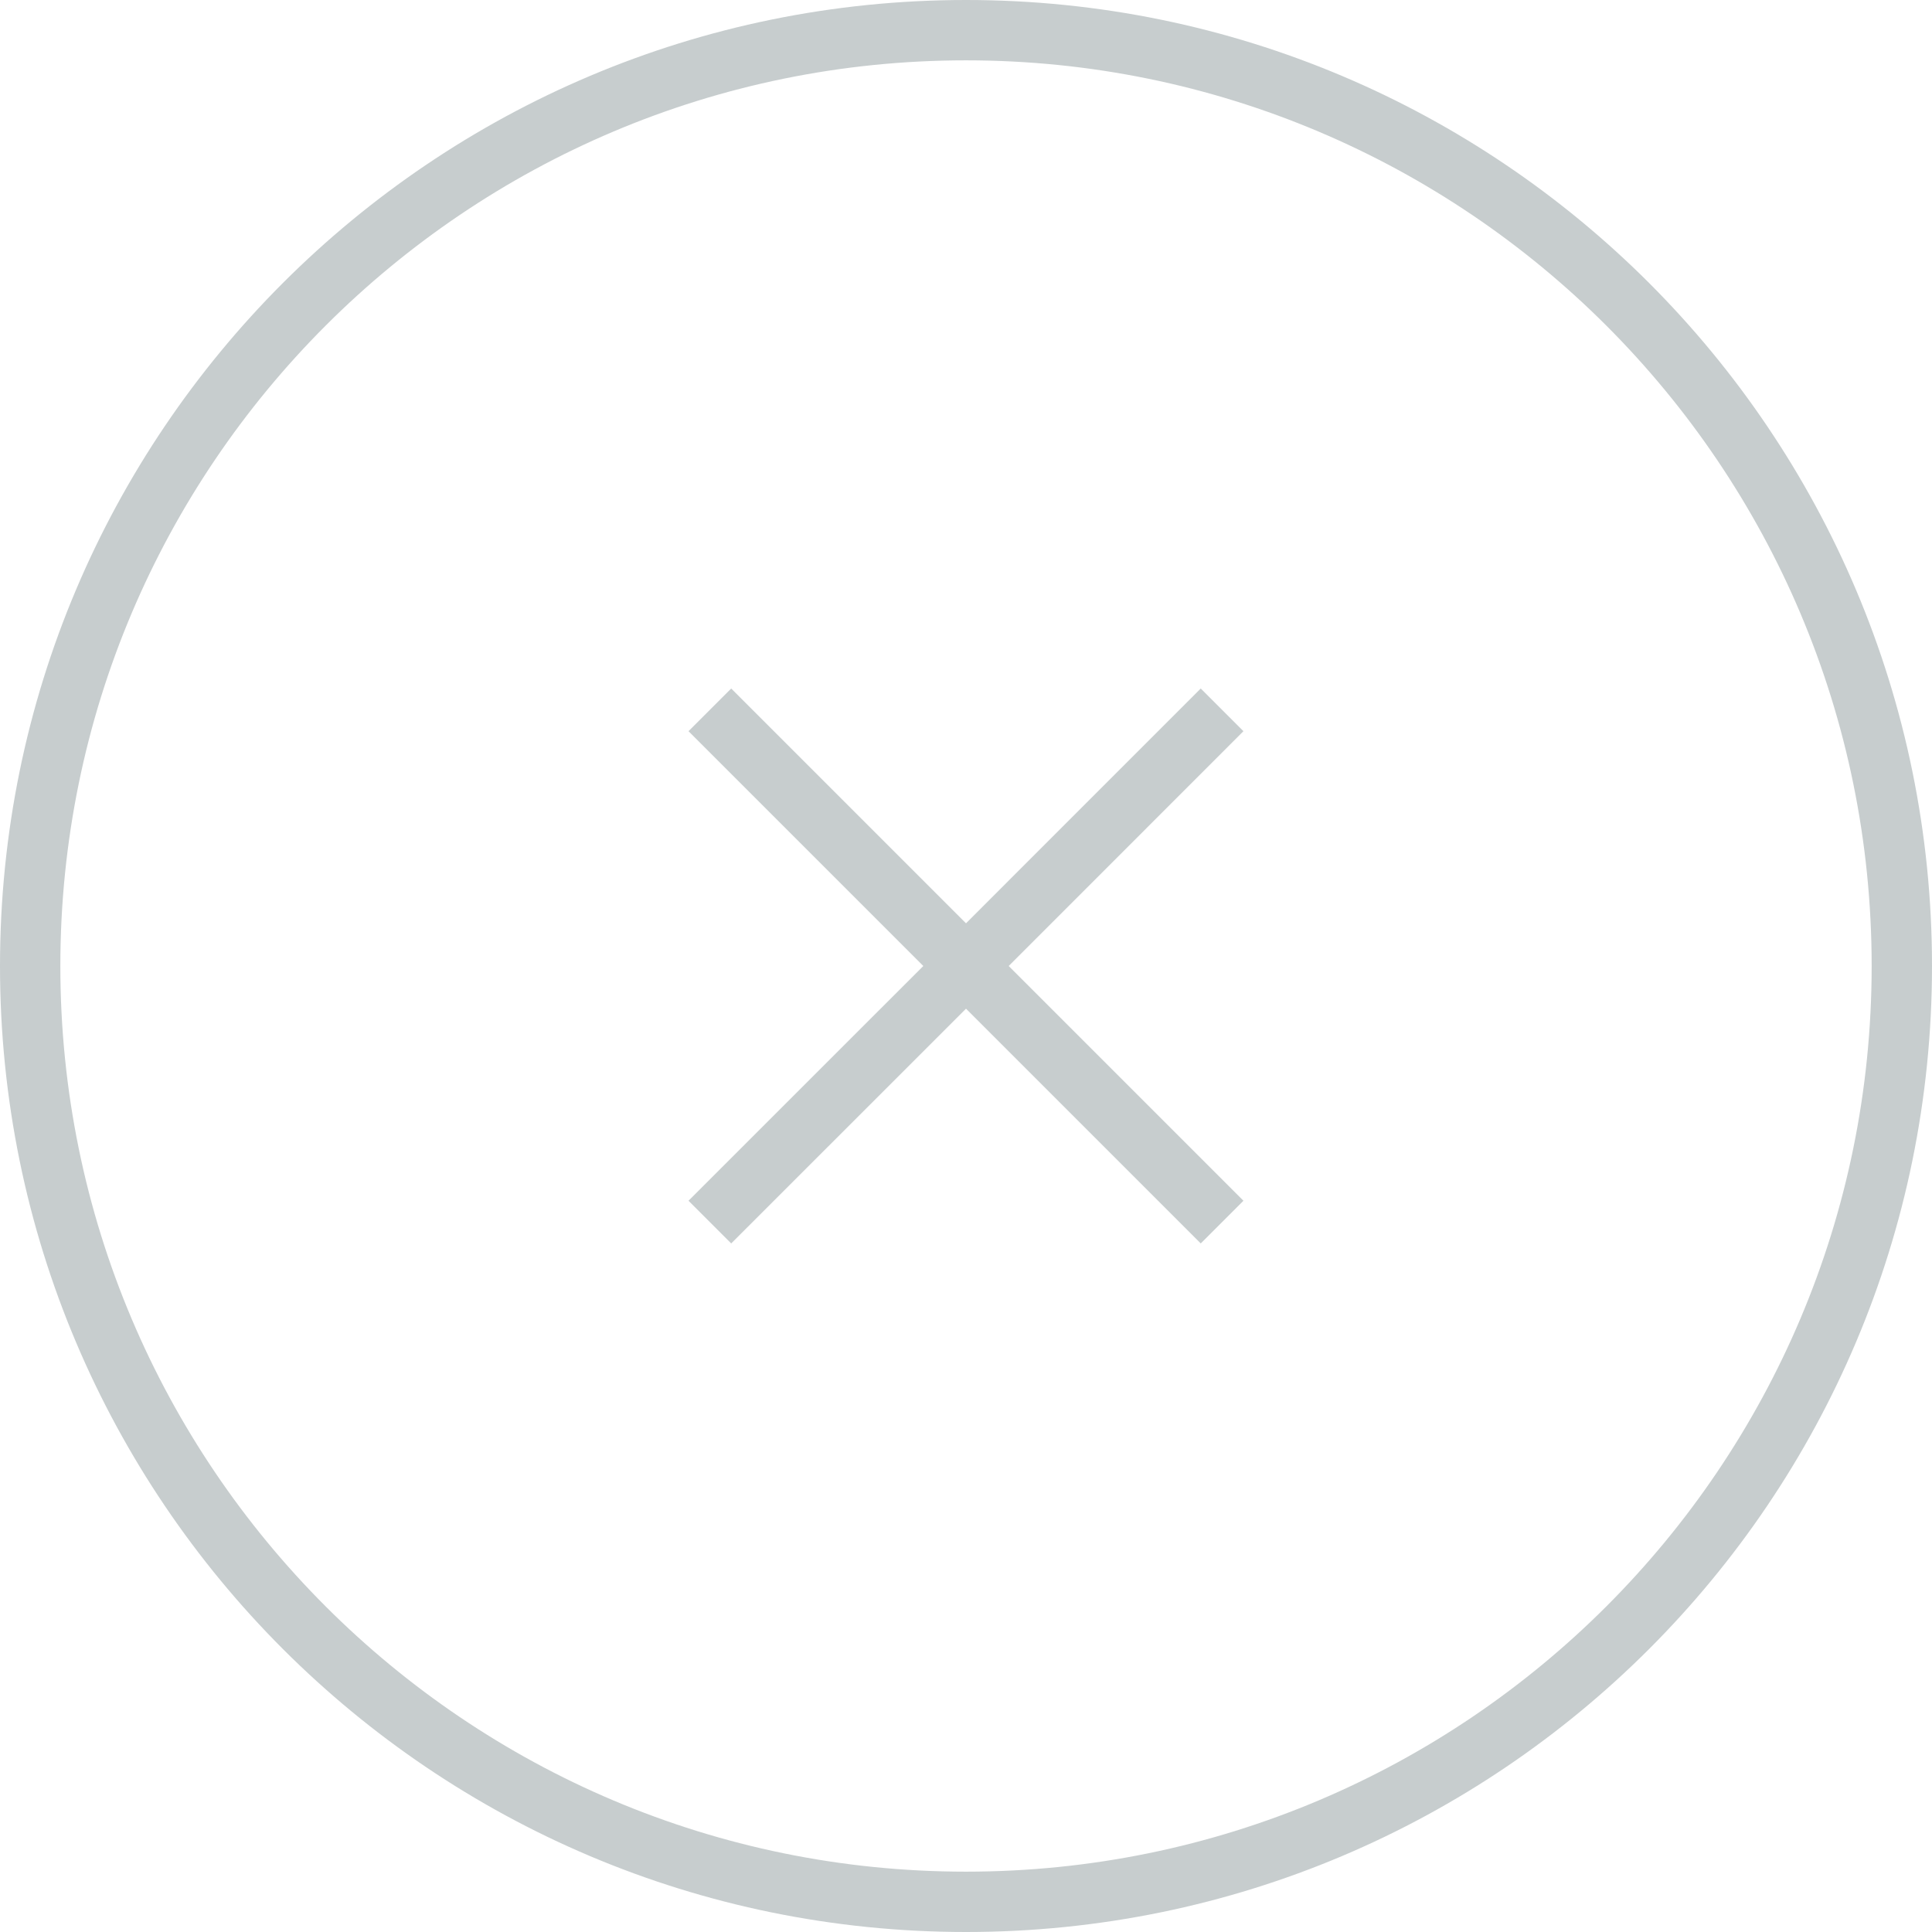<svg xmlns="http://www.w3.org/2000/svg" width="30" height="30"><g fill="#c7cdce"><path d="M15 0C6.716 0 0 6.716 0 15c0 8.284 6.716 15 15 15 8.284 0 15-6.716 15-15 0-8.284-6.716-15-15-15zm0 29.063C7.234 29.063.937 22.766.937 15 .938 7.234 7.234.937 15 .937 22.766.938 29.063 7.234 29.063 15c0 7.766-6.297 14.063-14.063 14.063z"/><path d="M19.308 11.354l-.663-.663L15 14.337l-3.646-3.646-.663.663L14.337 15l-3.646 3.645.663.663L15 15.663l3.645 3.645.663-.663L15.663 15z"/></g></svg>